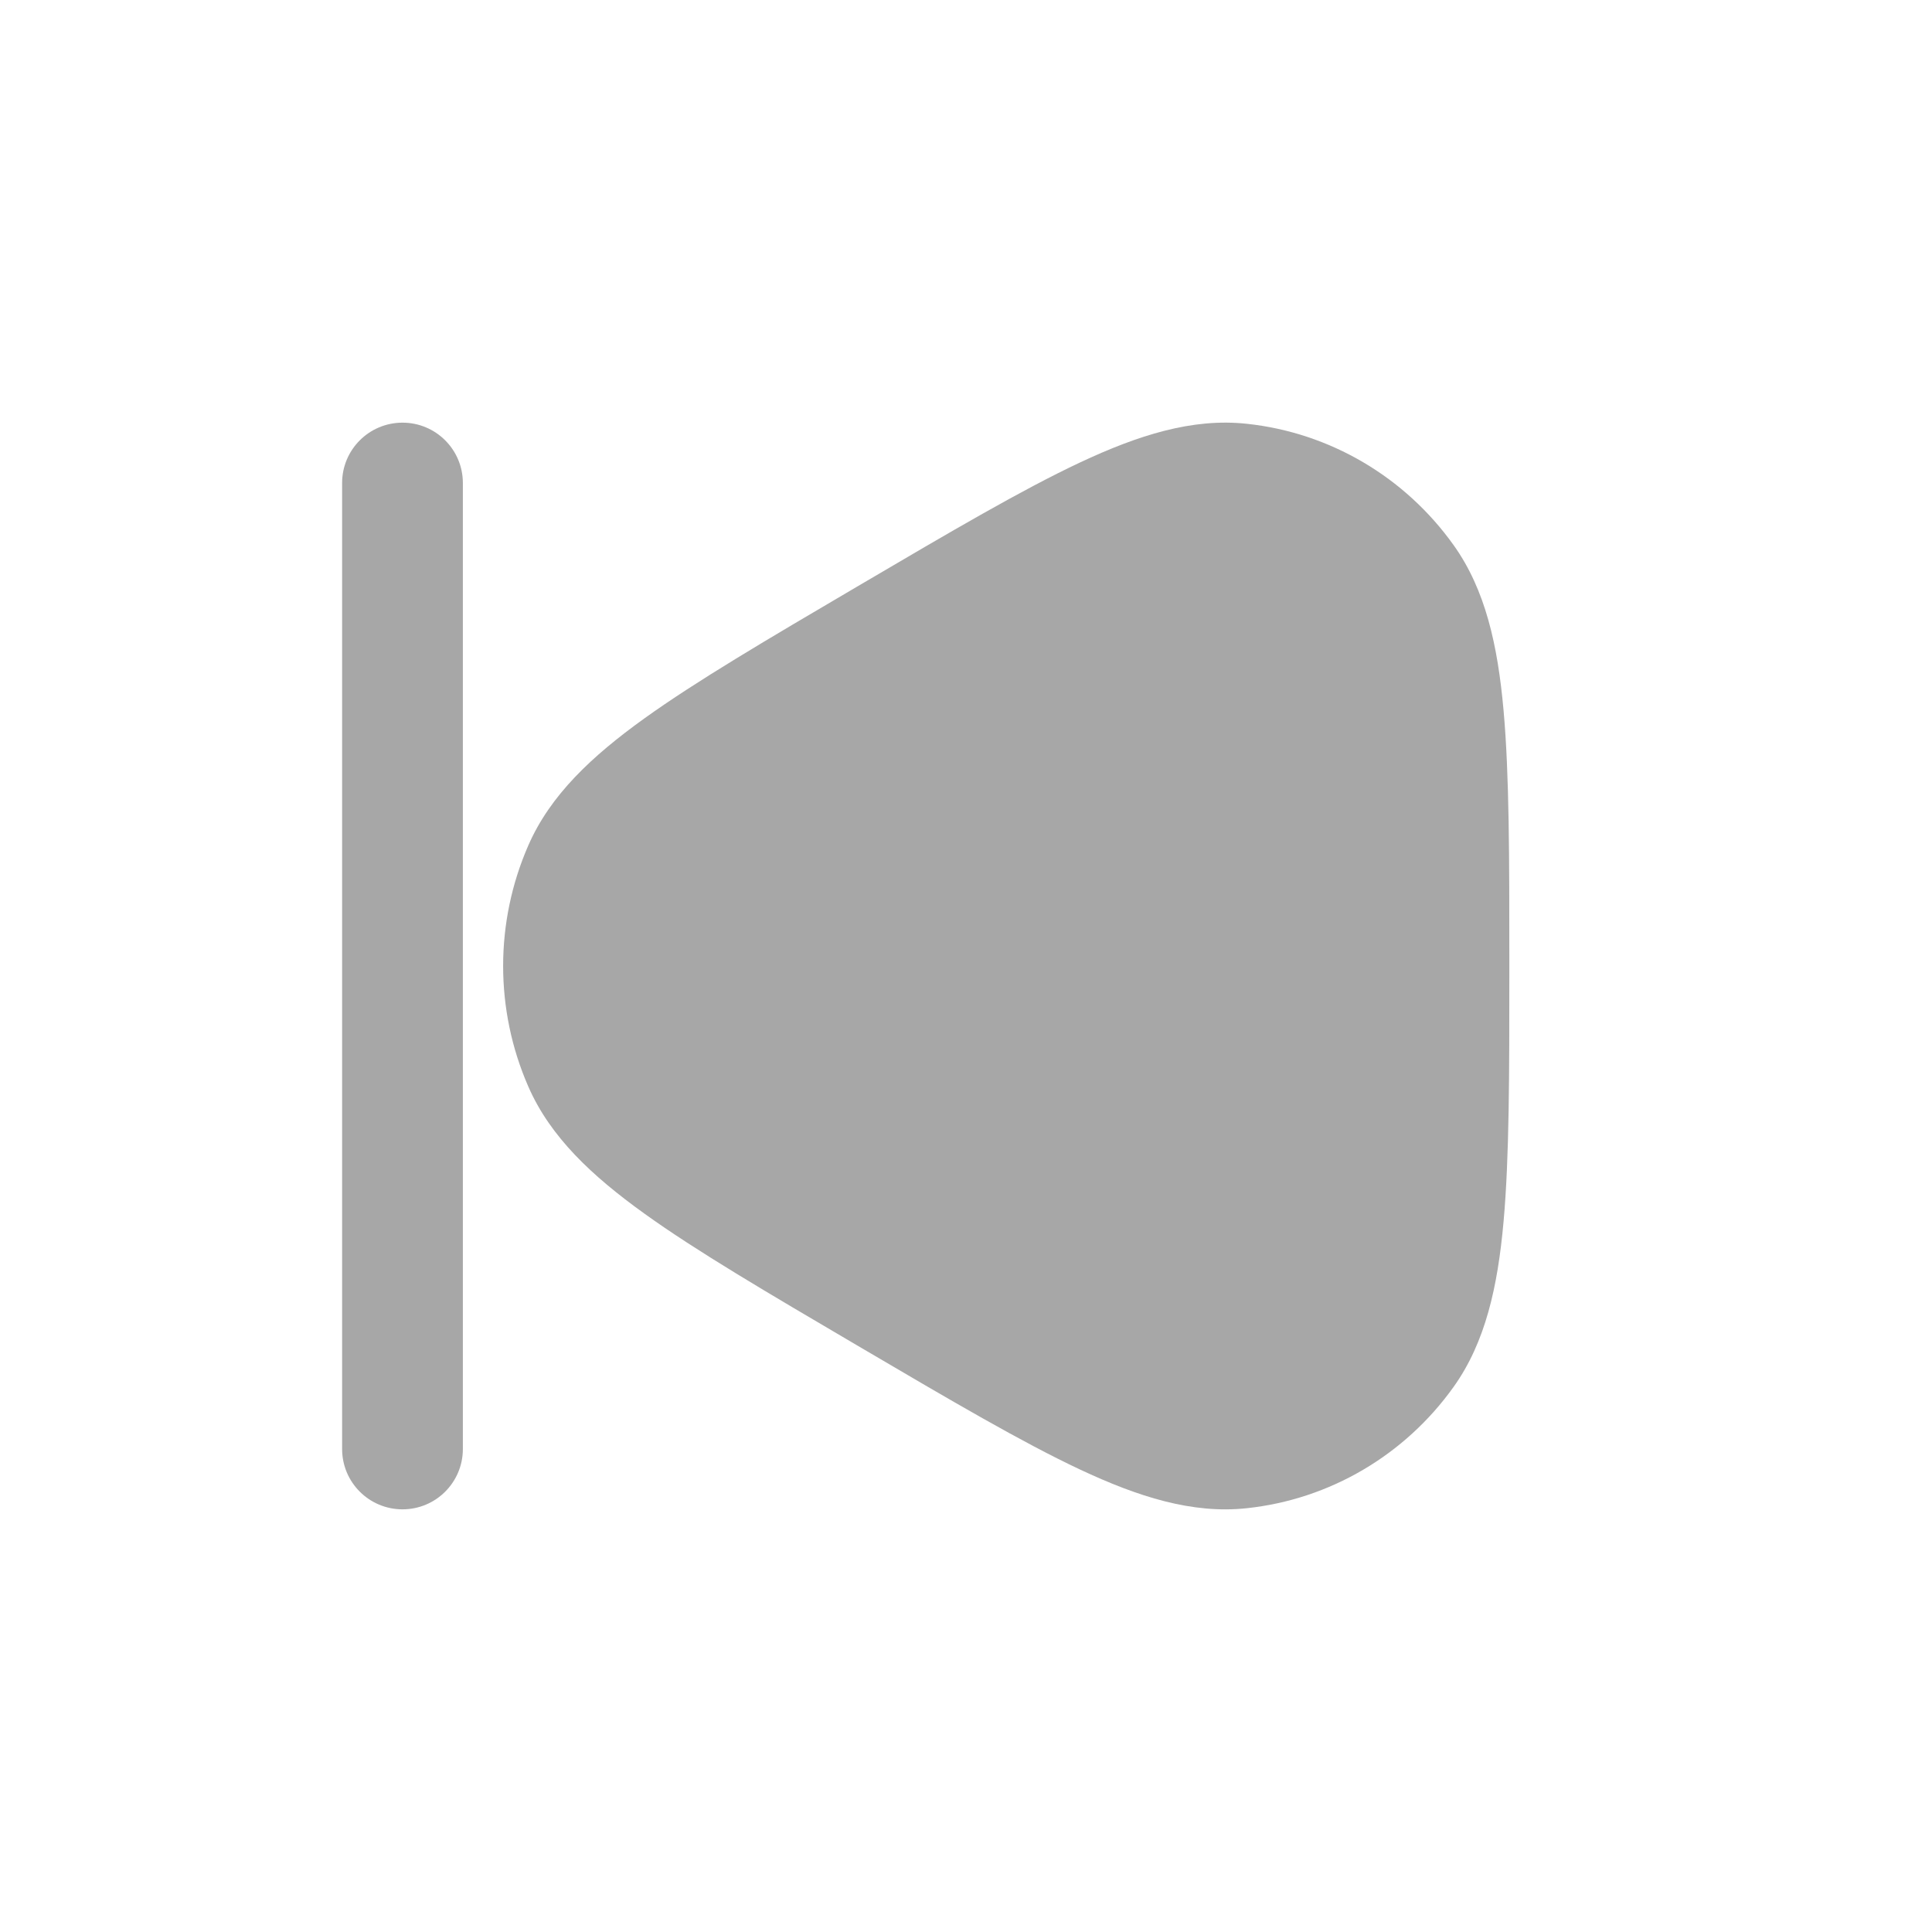 <svg width="26" height="26" viewBox="0 0 26 26" fill="none" xmlns="http://www.w3.org/2000/svg">
<path d="M6.229 6.5C6.229 6.051 5.865 5.688 5.417 5.688C4.968 5.688 4.604 6.051 4.604 6.5V19.5C4.604 19.949 4.968 20.312 5.417 20.312C5.865 20.312 6.229 19.949 6.229 19.5L6.229 6.5Z" fill="#A7A7A7"/>
<path d="M16.778 5.703C16.045 5.624 15.316 5.857 14.534 6.224C13.755 6.59 12.803 7.149 11.6 7.856L11.525 7.9C10.322 8.607 9.369 9.167 8.669 9.67C7.965 10.176 7.406 10.699 7.11 11.377C6.658 12.41 6.658 13.59 7.11 14.623C7.406 15.301 7.965 15.824 8.669 16.33C9.369 16.834 10.322 17.393 11.525 18.1L11.6 18.144C12.803 18.851 13.755 19.41 14.534 19.776C15.316 20.143 16.045 20.376 16.778 20.297C17.896 20.178 18.907 19.582 19.562 18.664C19.991 18.064 20.156 17.313 20.234 16.442C20.312 15.575 20.312 14.457 20.312 13.042V12.958C20.312 11.543 20.312 10.425 20.234 9.558C20.156 8.687 19.991 7.936 19.562 7.336C18.907 6.418 17.896 5.822 16.778 5.703Z" fill="#A7A7A7"/>
</svg>
